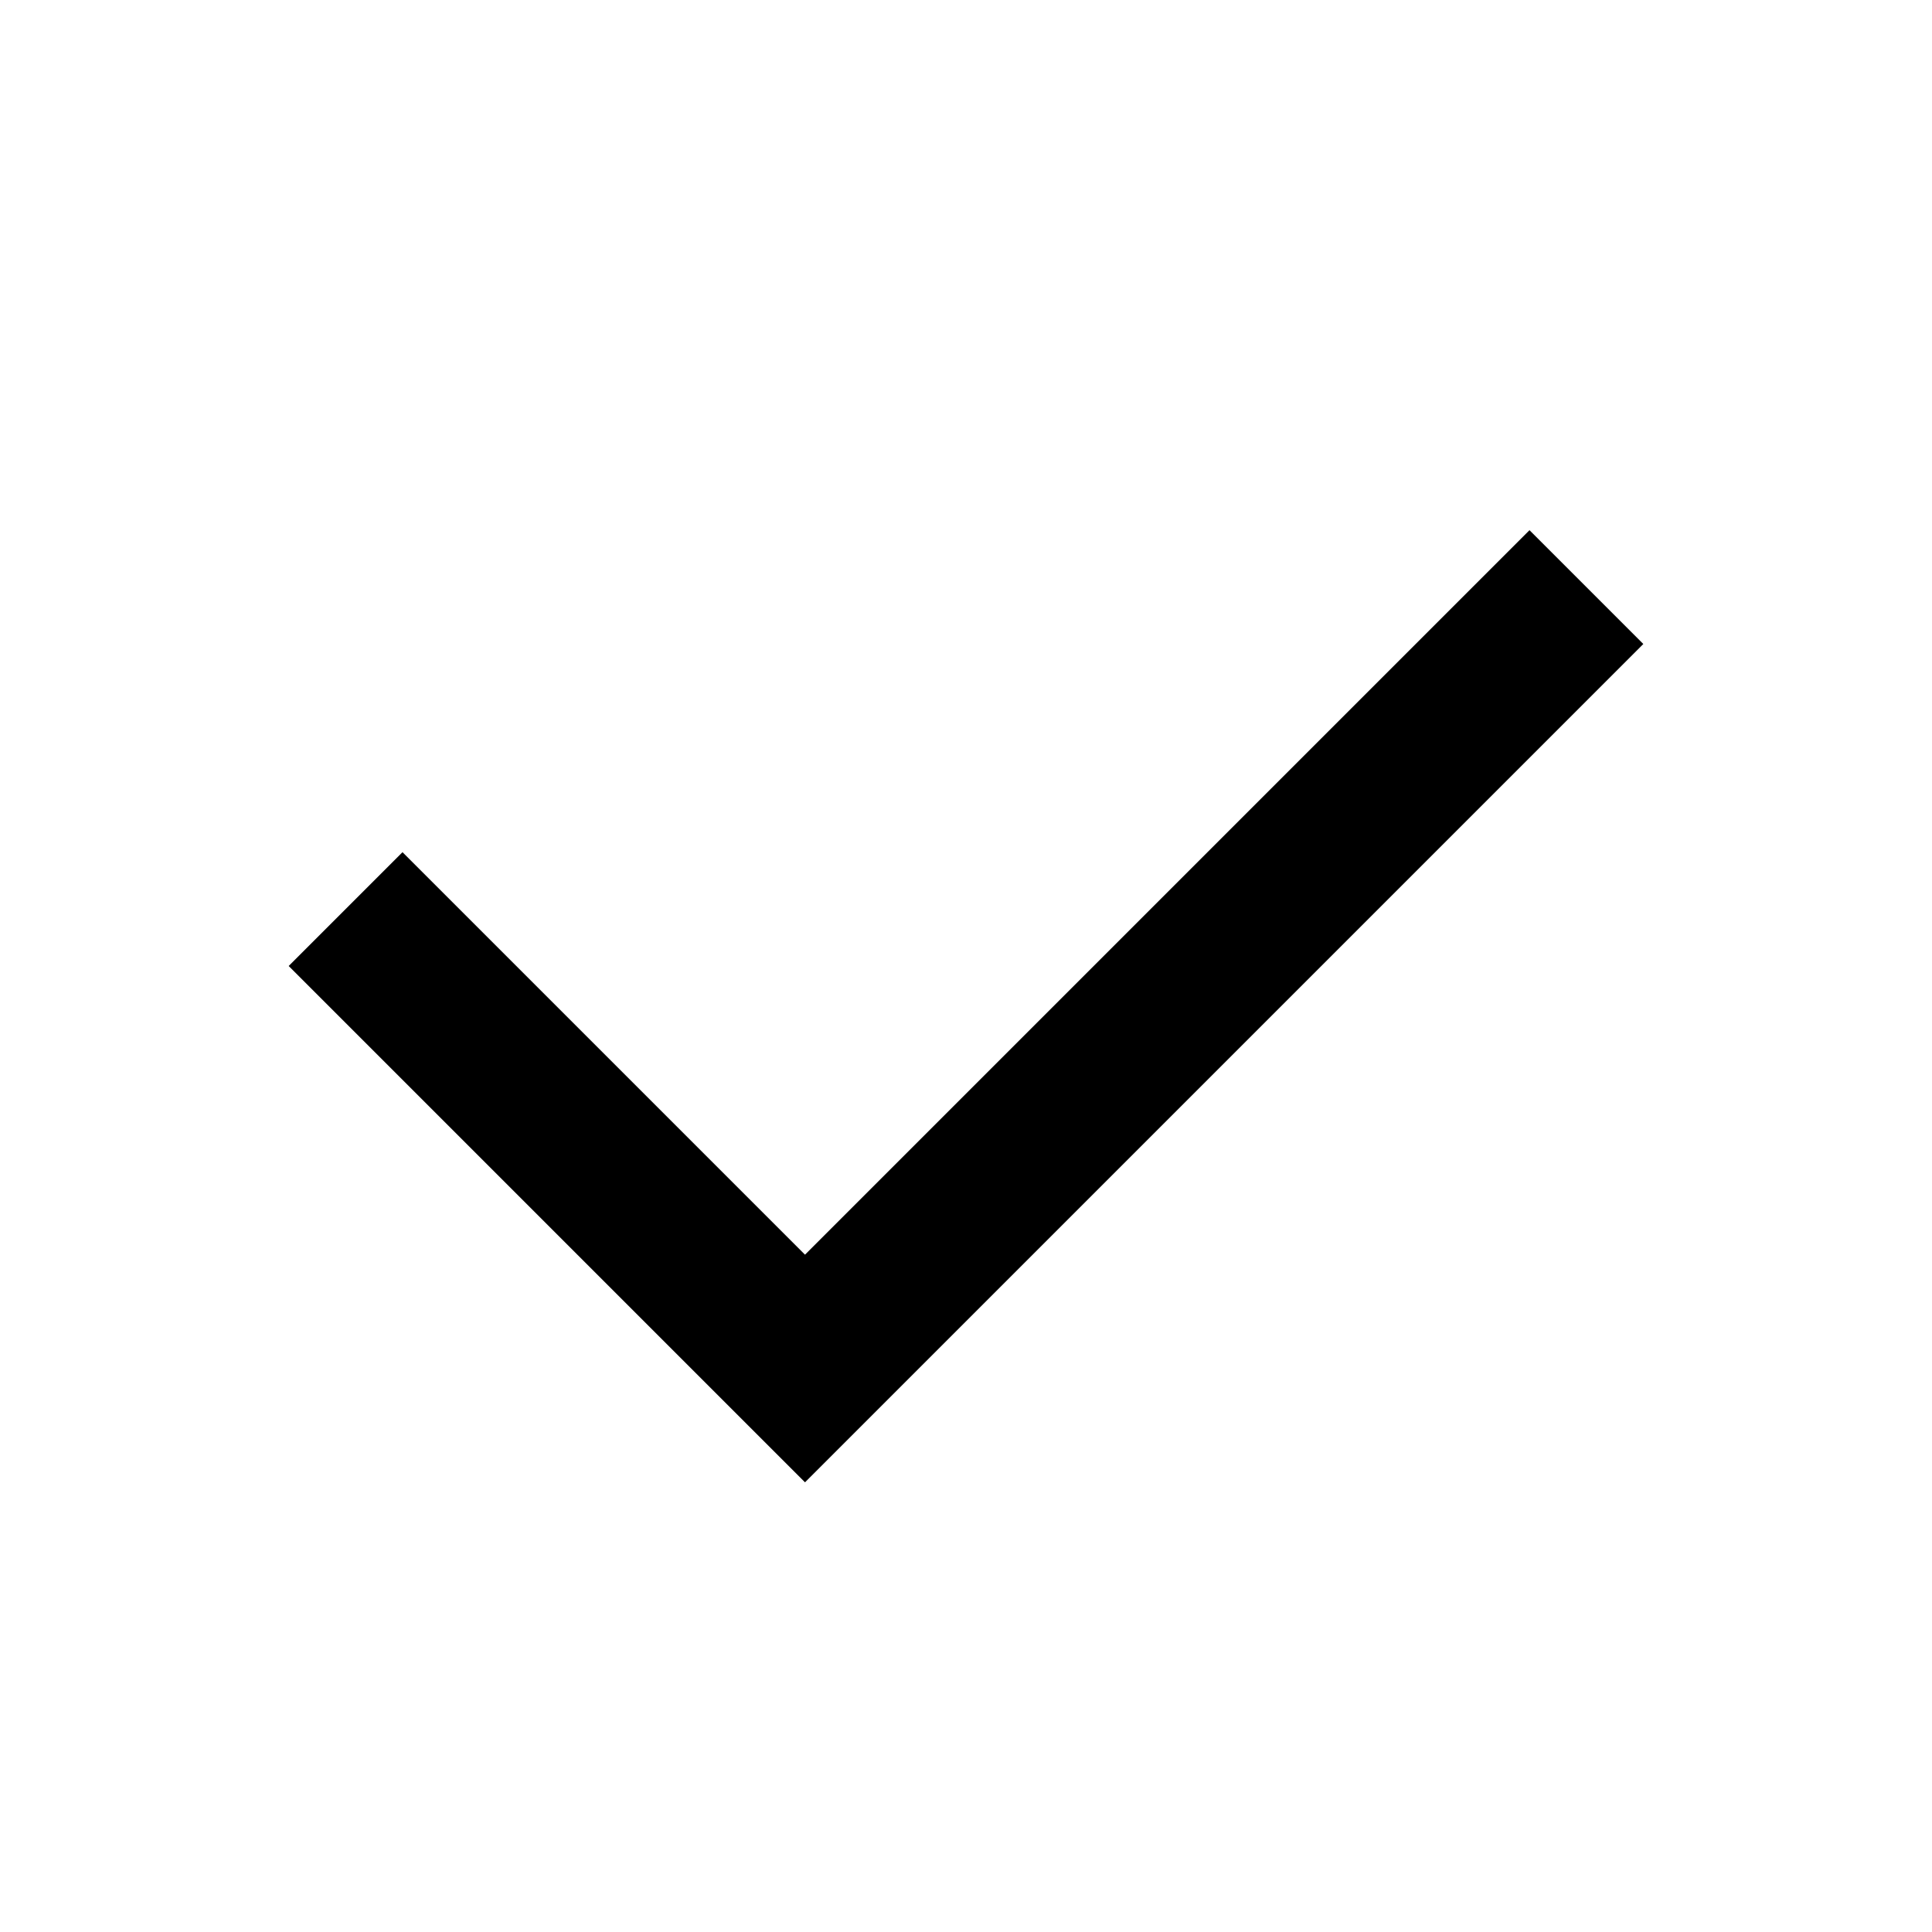 <svg width="24" height="24" viewBox="0 0 24 24" fill="none" xmlns="http://www.w3.org/2000/svg">
<path fill-rule="evenodd" clip-rule="evenodd" d="M20.414 8L19.707 8.707L10.707 17.707L10 18.414L9.293 17.707L4.293 12.707L3.586 12L5 10.586L5.707 11.293L10 15.586L18.293 7.293L19 6.586L20.414 8Z" fill="currentColor"/>
</svg>
